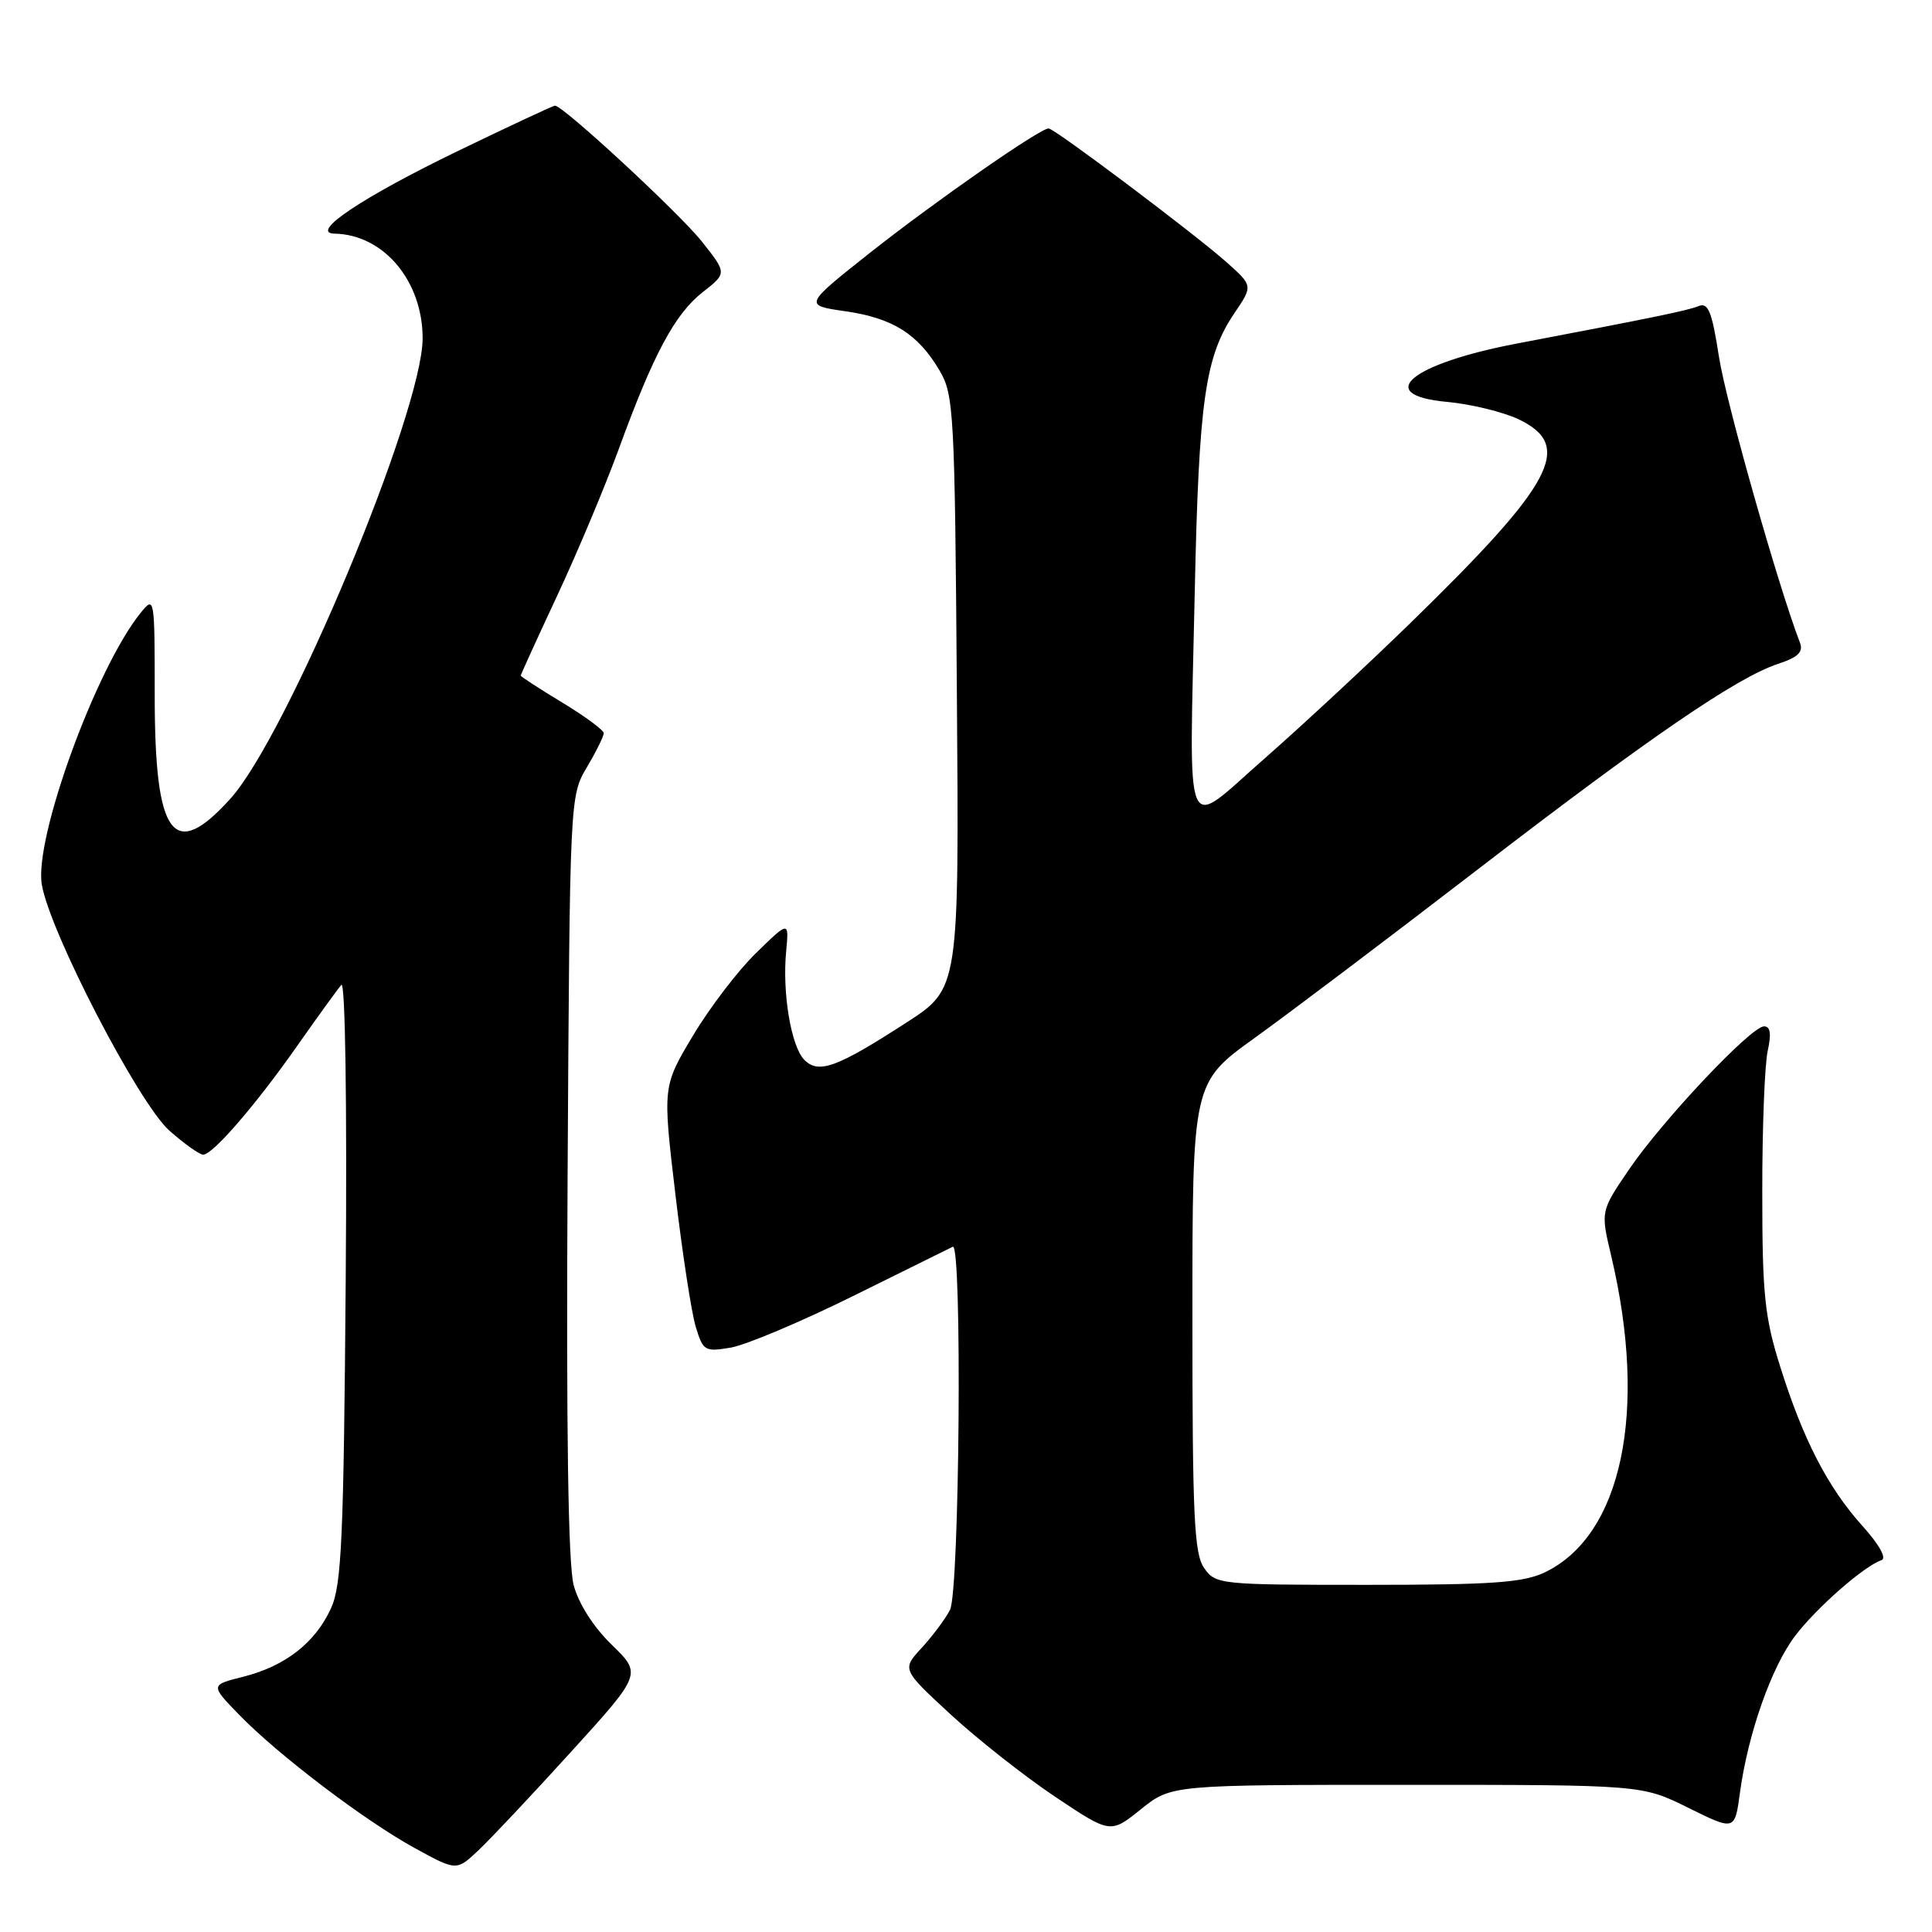 <?xml version="1.0" encoding="UTF-8" standalone="no"?>
<!DOCTYPE svg PUBLIC "-//W3C//DTD SVG 1.1//EN" "http://www.w3.org/Graphics/SVG/1.1/DTD/svg11.dtd" >
<svg xmlns="http://www.w3.org/2000/svg" xmlns:xlink="http://www.w3.org/1999/xlink" version="1.1" viewBox="0 0 256 256">
 <g >
 <path fill="currentColor"
d=" M 75.65 232.15 C 85.04 221.81 85.04 221.81 81.07 217.95 C 78.67 215.63 76.67 212.51 76.02 210.06 C 75.28 207.34 75.02 189.70 75.21 155.76 C 75.50 105.68 75.51 105.49 77.75 101.69 C 78.99 99.60 80.00 97.56 80.00 97.15 C 80.00 96.75 77.52 94.92 74.50 93.09 C 71.47 91.26 69.00 89.65 69.00 89.52 C 69.00 89.39 71.18 84.60 73.85 78.89 C 76.52 73.18 80.18 64.45 81.99 59.50 C 86.58 46.91 89.43 41.59 93.13 38.70 C 96.32 36.20 96.32 36.20 93.03 32.04 C 90.05 28.27 74.62 14.00 73.54 14.00 C 73.29 14.00 67.56 16.68 60.79 19.95 C 47.95 26.16 40.88 30.90 44.35 30.96 C 50.84 31.09 56.00 37.23 56.00 44.83 C 56.00 54.56 38.08 97.47 30.53 105.83 C 22.96 114.22 20.50 110.88 20.50 92.20 C 20.50 79.08 20.48 78.93 18.64 81.20 C 12.73 88.50 4.50 111.10 5.54 117.21 C 6.60 123.51 18.42 146.29 22.47 149.84 C 24.45 151.58 26.45 153.00 26.92 153.00 C 28.20 153.00 33.95 146.34 39.44 138.50 C 42.14 134.65 44.75 131.05 45.23 130.50 C 45.75 129.92 45.99 146.22 45.81 169.50 C 45.54 203.88 45.27 210.00 43.87 213.08 C 41.79 217.66 37.82 220.76 32.26 222.17 C 27.86 223.27 27.86 223.27 31.68 227.21 C 36.89 232.57 48.37 241.28 55.01 244.91 C 60.49 247.91 60.49 247.91 63.37 245.20 C 64.95 243.72 70.48 237.84 75.65 232.15 Z  M 186.39 236.50 C 217.58 236.50 217.58 236.50 223.72 239.55 C 229.87 242.59 229.87 242.59 230.55 237.55 C 231.62 229.71 234.73 220.87 237.88 216.74 C 240.72 213.01 247.01 207.50 249.31 206.73 C 250.02 206.48 249.02 204.68 246.79 202.20 C 242.19 197.10 238.90 190.71 235.85 180.97 C 233.82 174.49 233.51 171.45 233.51 158.00 C 233.50 149.47 233.83 141.04 234.23 139.25 C 234.73 136.97 234.59 136.00 233.74 136.00 C 232.02 136.00 220.21 148.53 215.80 155.04 C 212.09 160.50 212.09 160.50 213.49 166.40 C 218.38 187.02 214.91 203.49 204.66 208.36 C 201.81 209.71 197.66 210.00 181.16 210.00 C 161.58 210.00 161.08 209.95 159.56 207.78 C 158.23 205.88 158.00 200.99 158.00 174.51 C 158.00 143.47 158.00 143.47 166.25 137.53 C 170.79 134.27 183.95 124.33 195.50 115.44 C 218.48 97.75 230.13 89.77 235.59 87.97 C 238.26 87.09 238.98 86.39 238.50 85.15 C 235.61 77.64 228.71 53.28 227.78 47.33 C 226.84 41.27 226.35 40.04 225.07 40.56 C 223.56 41.16 219.40 42.02 201.00 45.52 C 186.92 48.20 181.93 52.35 191.71 53.25 C 194.90 53.54 199.19 54.59 201.25 55.57 C 208.56 59.08 205.93 64.00 186.85 82.59 C 181.16 88.13 172.45 96.22 167.50 100.56 C 156.67 110.04 157.59 112.25 158.31 78.50 C 158.85 53.03 159.68 47.22 163.59 41.46 C 166.03 37.86 166.03 37.86 162.45 34.68 C 158.21 30.92 139.75 17.04 138.95 17.02 C 137.83 16.98 123.88 26.70 115.31 33.47 C 106.50 40.45 106.50 40.45 112.00 41.24 C 118.29 42.14 121.64 44.25 124.50 49.10 C 126.39 52.32 126.52 54.59 126.79 91.74 C 127.09 130.98 127.09 130.98 120.13 135.48 C 110.91 141.45 108.48 142.34 106.59 140.45 C 104.83 138.68 103.64 131.61 104.17 126.05 C 104.55 122.02 104.55 122.02 100.20 126.26 C 97.80 128.59 94.03 133.53 91.82 137.23 C 87.80 143.96 87.80 143.96 89.49 158.23 C 90.42 166.08 91.63 174.00 92.20 175.84 C 93.16 179.01 93.40 179.15 96.86 178.56 C 98.86 178.21 106.12 175.15 113.00 171.75 C 119.88 168.35 125.84 165.40 126.25 165.20 C 127.51 164.59 127.15 210.84 125.88 213.32 C 125.26 214.52 123.57 216.78 122.13 218.35 C 119.50 221.20 119.50 221.20 125.96 227.17 C 129.52 230.45 135.74 235.35 139.78 238.06 C 147.14 242.98 147.14 242.98 151.17 239.74 C 155.21 236.50 155.21 236.50 186.39 236.50 Z "/>
</g>
</svg>